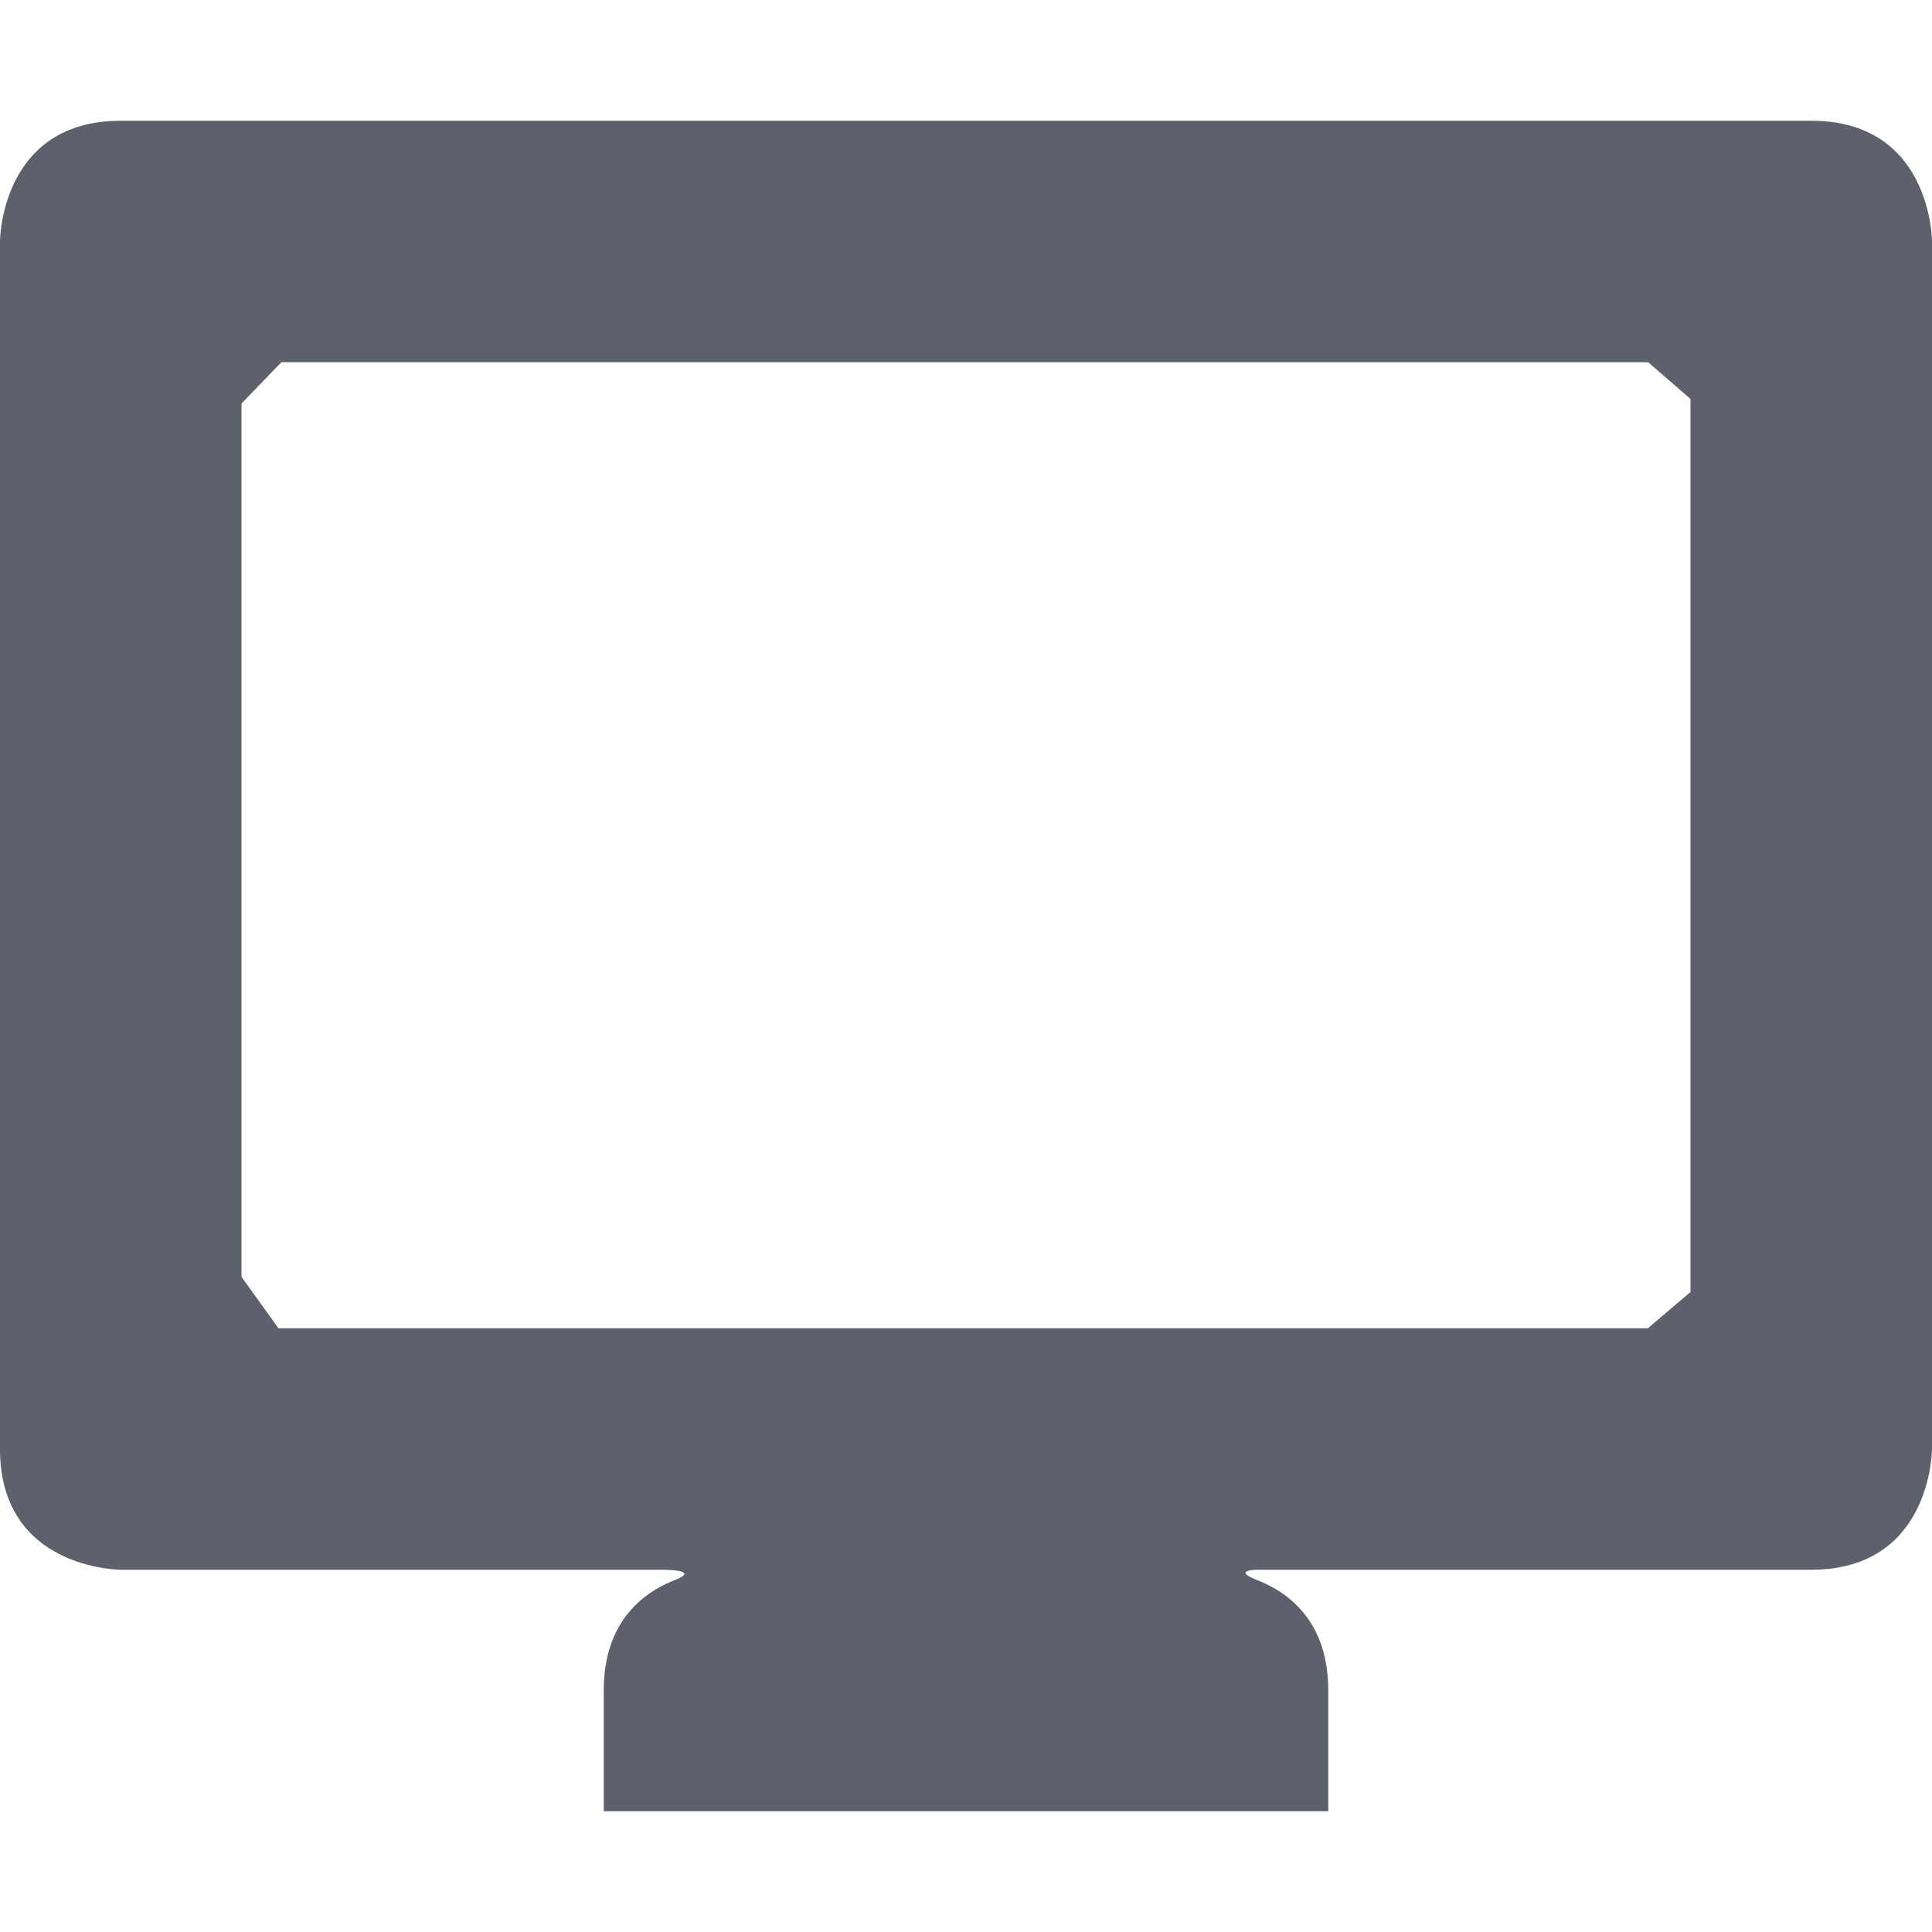 <?xml version="1.0" encoding="UTF-8" standalone="no"?>
<svg
   width="16"
   height="16"
   version="1.1"
   id="svg1548480"
   sodipodi:docname="computer-symbolic.svg"
   inkscape:version="1.1.2 (0a00cf5339, 2022-02-04)"
   xmlns:inkscape="http://www.inkscape.org/namespaces/inkscape"
   xmlns:sodipodi="http://sodipodi.sourceforge.net/DTD/sodipodi-0.dtd"
   xmlns="http://www.w3.org/2000/svg"
   xmlns:svg="http://www.w3.org/2000/svg">
  <defs
     id="defs1548484" />
  <sodipodi:namedview
     id="namedview1548482"
     pagecolor="#ffffff"
     bordercolor="#666666"
     borderopacity="1.0"
     inkscape:pageshadow="2"
     inkscape:pageopacity="0.0"
     inkscape:pagecheckerboard="0"
     showgrid="false"
     inkscape:zoom="51.6875"
     inkscape:cx="8.0096735"
     inkscape:cy="8"
     inkscape:window-width="1920"
     inkscape:window-height="1051"
     inkscape:window-x="0"
     inkscape:window-y="29"
     inkscape:window-maximized="1"
     inkscape:current-layer="svg1548480" />
  <path
     style="fill:#5c616c"
     d="m 15,1 c 1,0 1,1 1,1 v 10 c 0,0 0,1 -1,1 H 10.416 5.494 1 C 1,13 0,13 0,12 V 2 C 0,2 0,1 1,1 Z M 13.65,3 V 3 H 2.33 L 2,3.342 v 0 7.232 L 2.306,11 v 0 H 13.647 L 14,10.7 v 0 -7.396 z M 11,14 v 1 H 5 V 14 C 5,13.439 5.315,13.192 5.591,13.084 5.808,13 5.494,13 5.494,13 h 4.922 c 0,0 -0.223,0 -0.006,0.085 C 10.686,13.193 11,13.44 11,14 Z"
     id="path1548478"
     sodipodi:nodetypes="sccscccscsscccccccccccccsccssccss" />
</svg>
